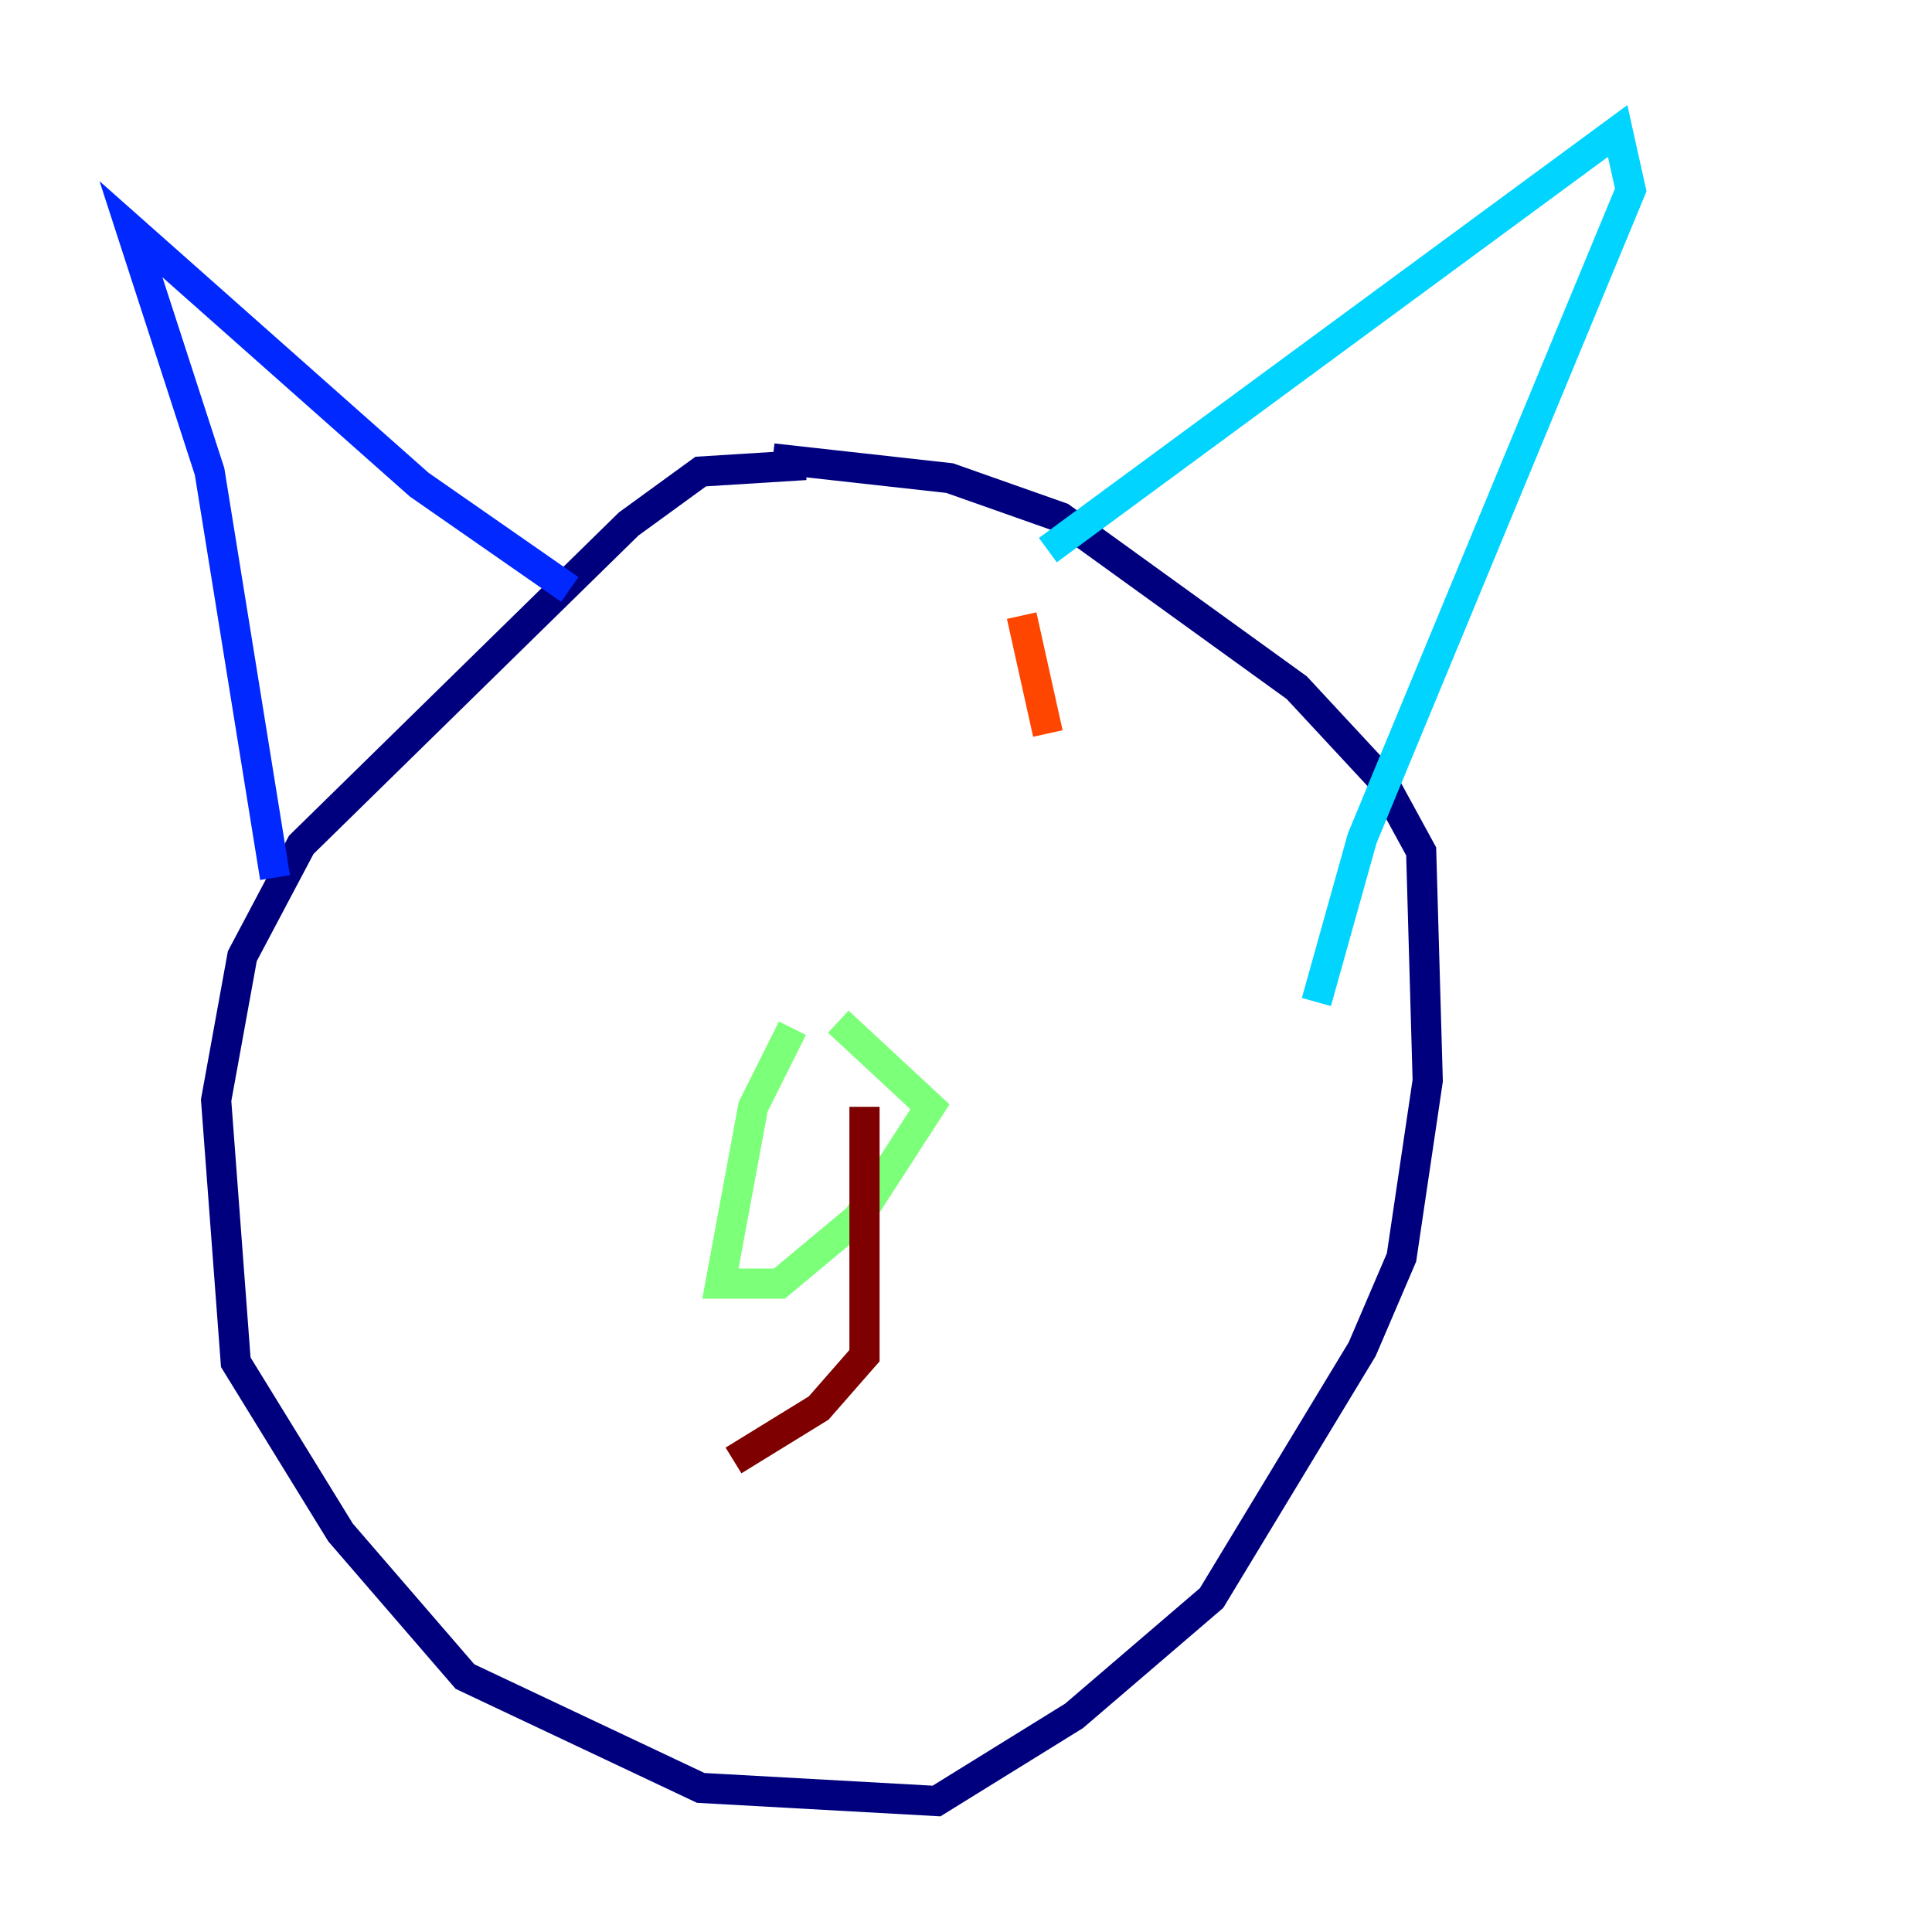 <?xml version="1.0" encoding="utf-8" ?>
<svg baseProfile="tiny" height="128" version="1.2" viewBox="0,0,128,128" width="128" xmlns="http://www.w3.org/2000/svg" xmlns:ev="http://www.w3.org/2001/xml-events" xmlns:xlink="http://www.w3.org/1999/xlink"><defs /><polyline fill="none" points="53.37,30.807 46.427,31.241 41.654,34.712 19.959,55.973 16.054,63.349 14.319,72.895 15.62,90.251 22.563,101.532 30.807,111.078 46.427,118.454 62.047,119.322 71.159,113.681 80.271,105.871 90.251,89.383 92.854,83.308 94.59,71.593 94.156,56.407 91.552,51.634 85.912,45.559 70.291,34.278 62.915,31.675 51.2,30.373" stroke="#00007f" stroke-width="2" /><polyline fill="none" points="18.224,58.142 13.885,31.241 8.678,15.186 27.77,32.108 37.749,39.051" stroke="#0028ff" stroke-width="2" /><polyline fill="none" points="69.424,36.447 107.173,8.678 108.041,12.583 90.251,55.539 87.214,66.386" stroke="#00d4ff" stroke-width="2" /><polyline fill="none" points="52.502,68.122 49.898,73.329 47.729,85.044 51.634,85.044 56.841,80.705 61.614,73.329 55.539,67.688" stroke="#7cff79" stroke-width="2" /><polyline fill="none" points="40.786,47.729 40.786,47.729" stroke="#ffe500" stroke-width="2" /><polyline fill="none" points="67.688,40.786 69.424,48.597" stroke="#ff4600" stroke-width="2" /><polyline fill="none" points="57.275,73.329 57.275,89.817 54.237,93.288 48.597,96.759" stroke="#7f0000" stroke-width="2" /></svg>